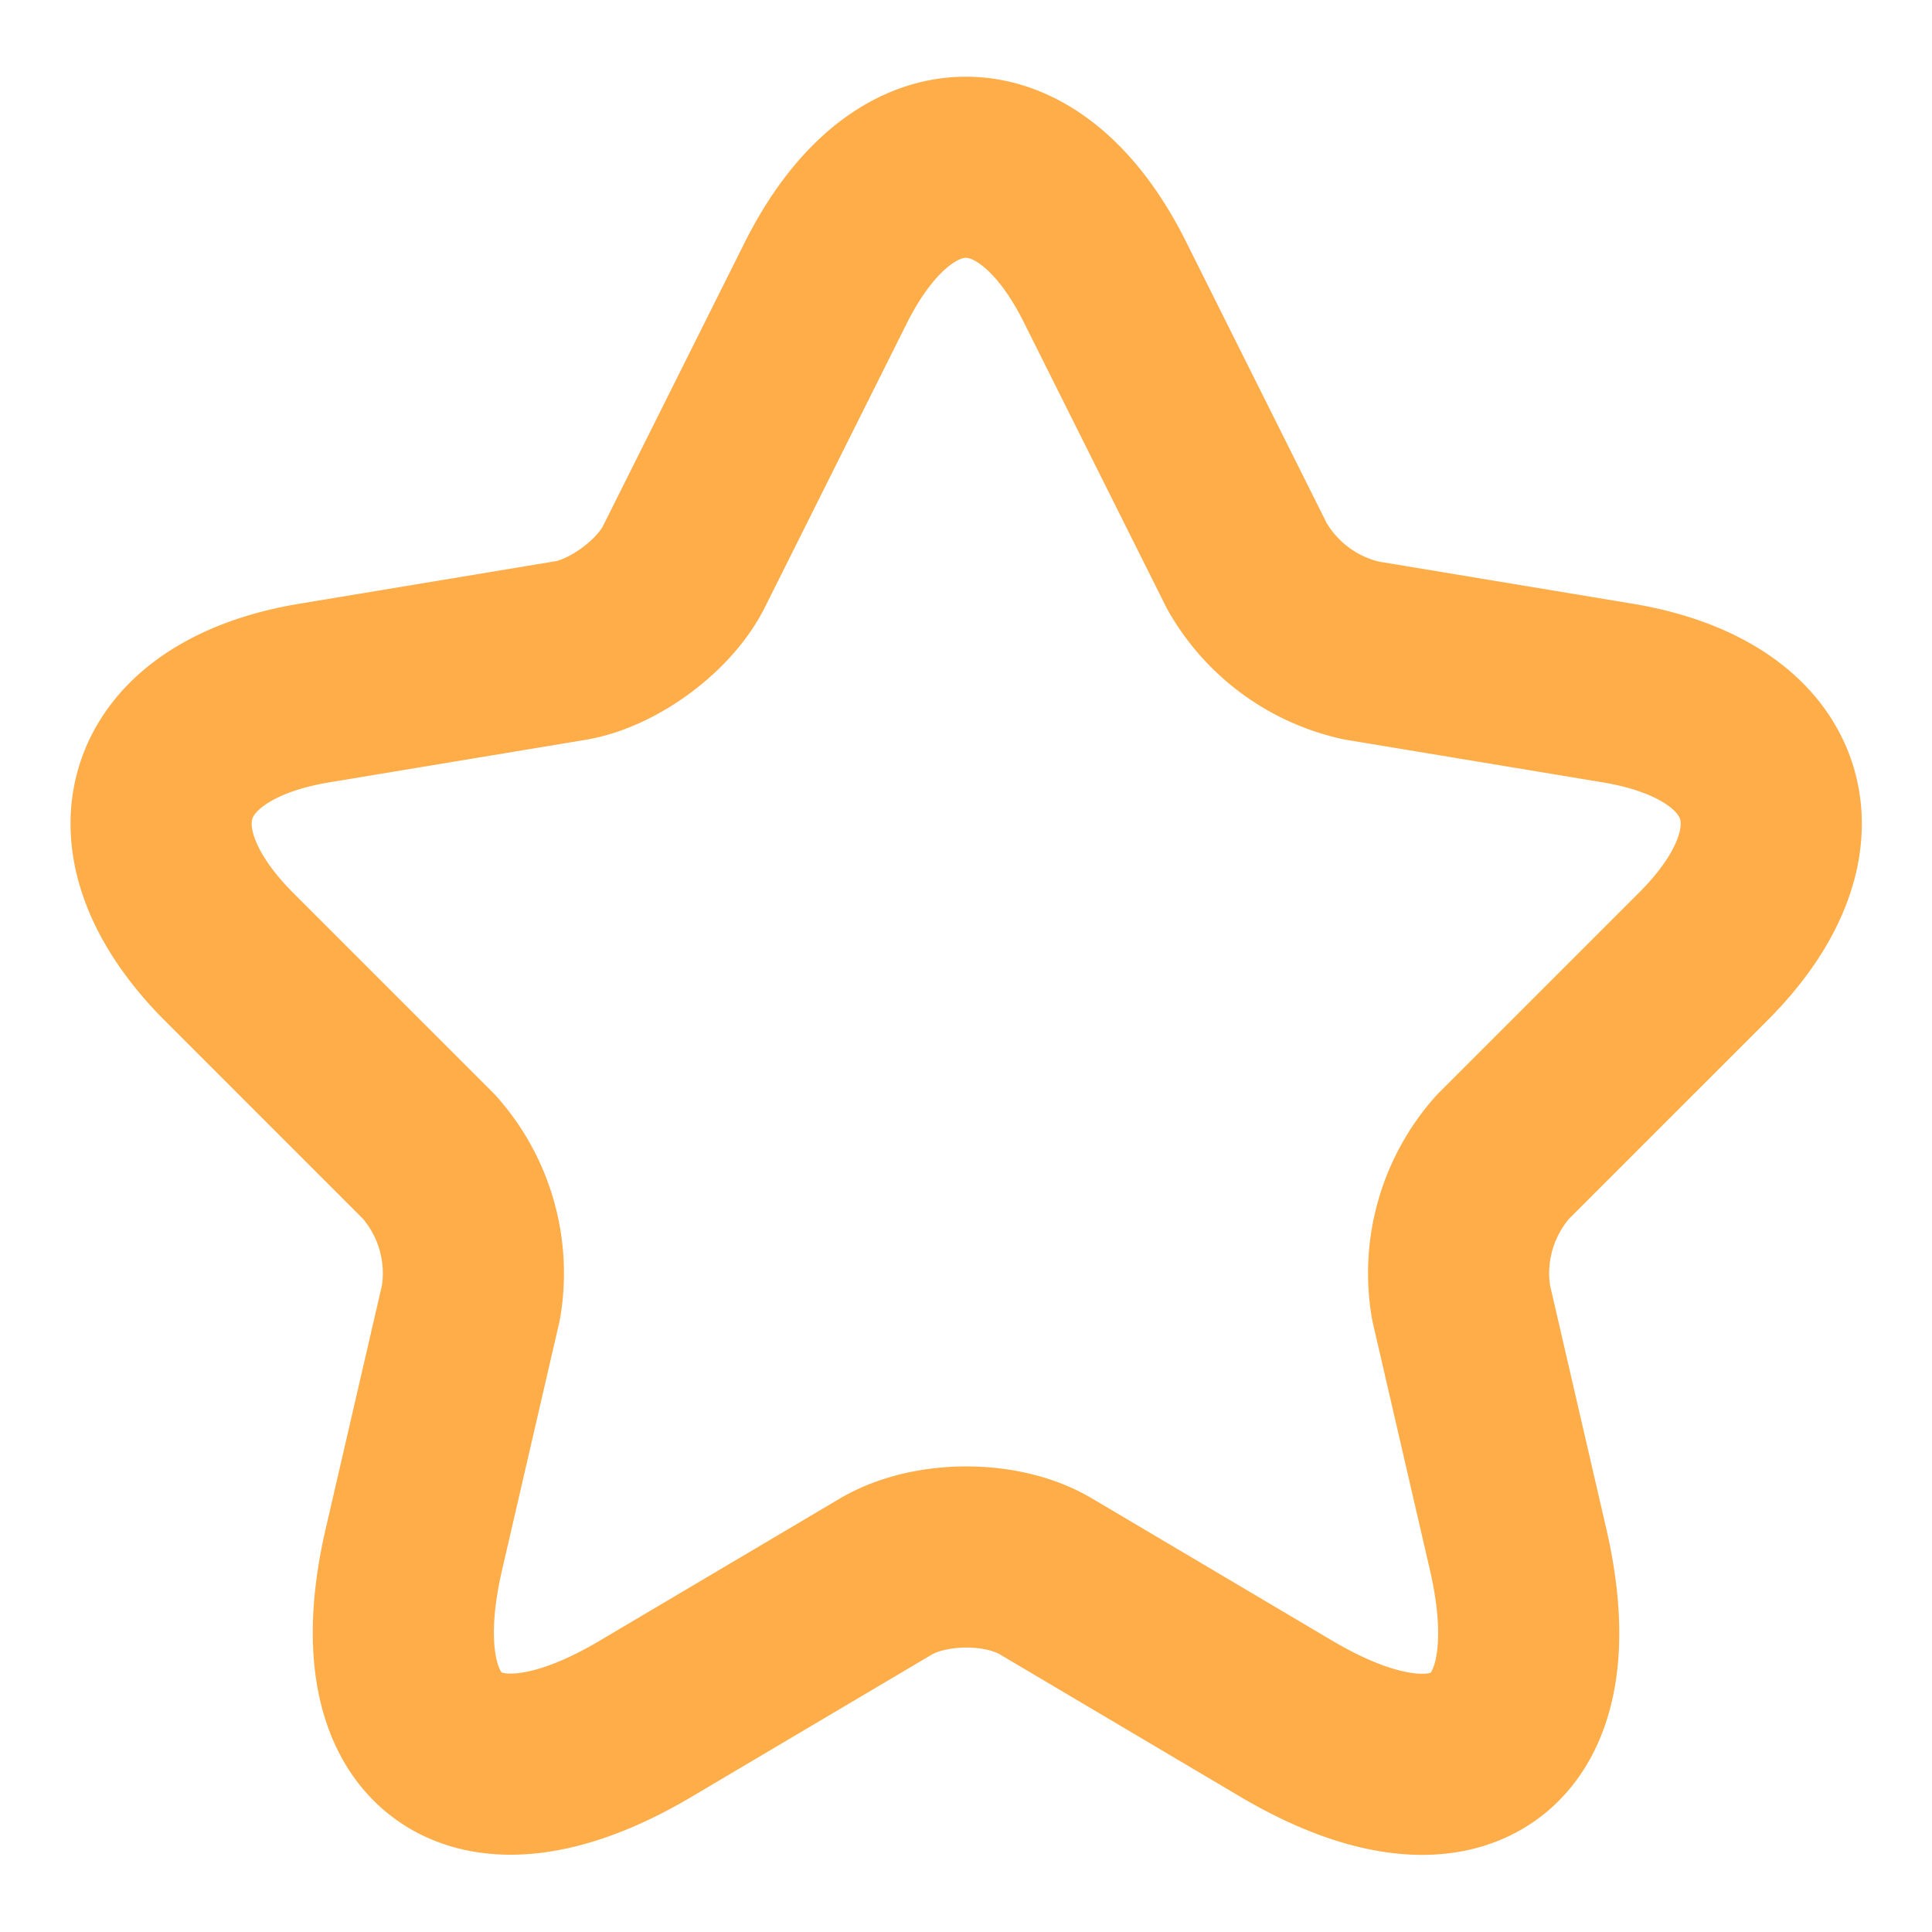<svg xmlns="http://www.w3.org/2000/svg" width="16" height="16" fill="none"><path d="M9.153 2.34l1.173 2.347a1.45 1.45 0 0 0 .947.7l2.127.353c1.36.227 1.68 1.213.7 2.187L12.447 9.58a1.45 1.45 0 0 0-.347 1.207l.473 2.047c.373 1.62-.487 2.247-1.92 1.4l-1.993-1.18c-.36-.213-.953-.213-1.32 0l-1.993 1.18c-1.427.847-2.293.213-1.92-1.4l.473-2.047a1.45 1.45 0 0 0-.347-1.207L1.9 7.927c-.973-.973-.66-1.96.7-2.187l2.127-.353c.353-.06.78-.373.94-.7L6.84 2.34c.64-1.273 1.68-1.273 2.313 0z" stroke="#ffad49" stroke-width="1.5" stroke-linejoin="round"/></svg>